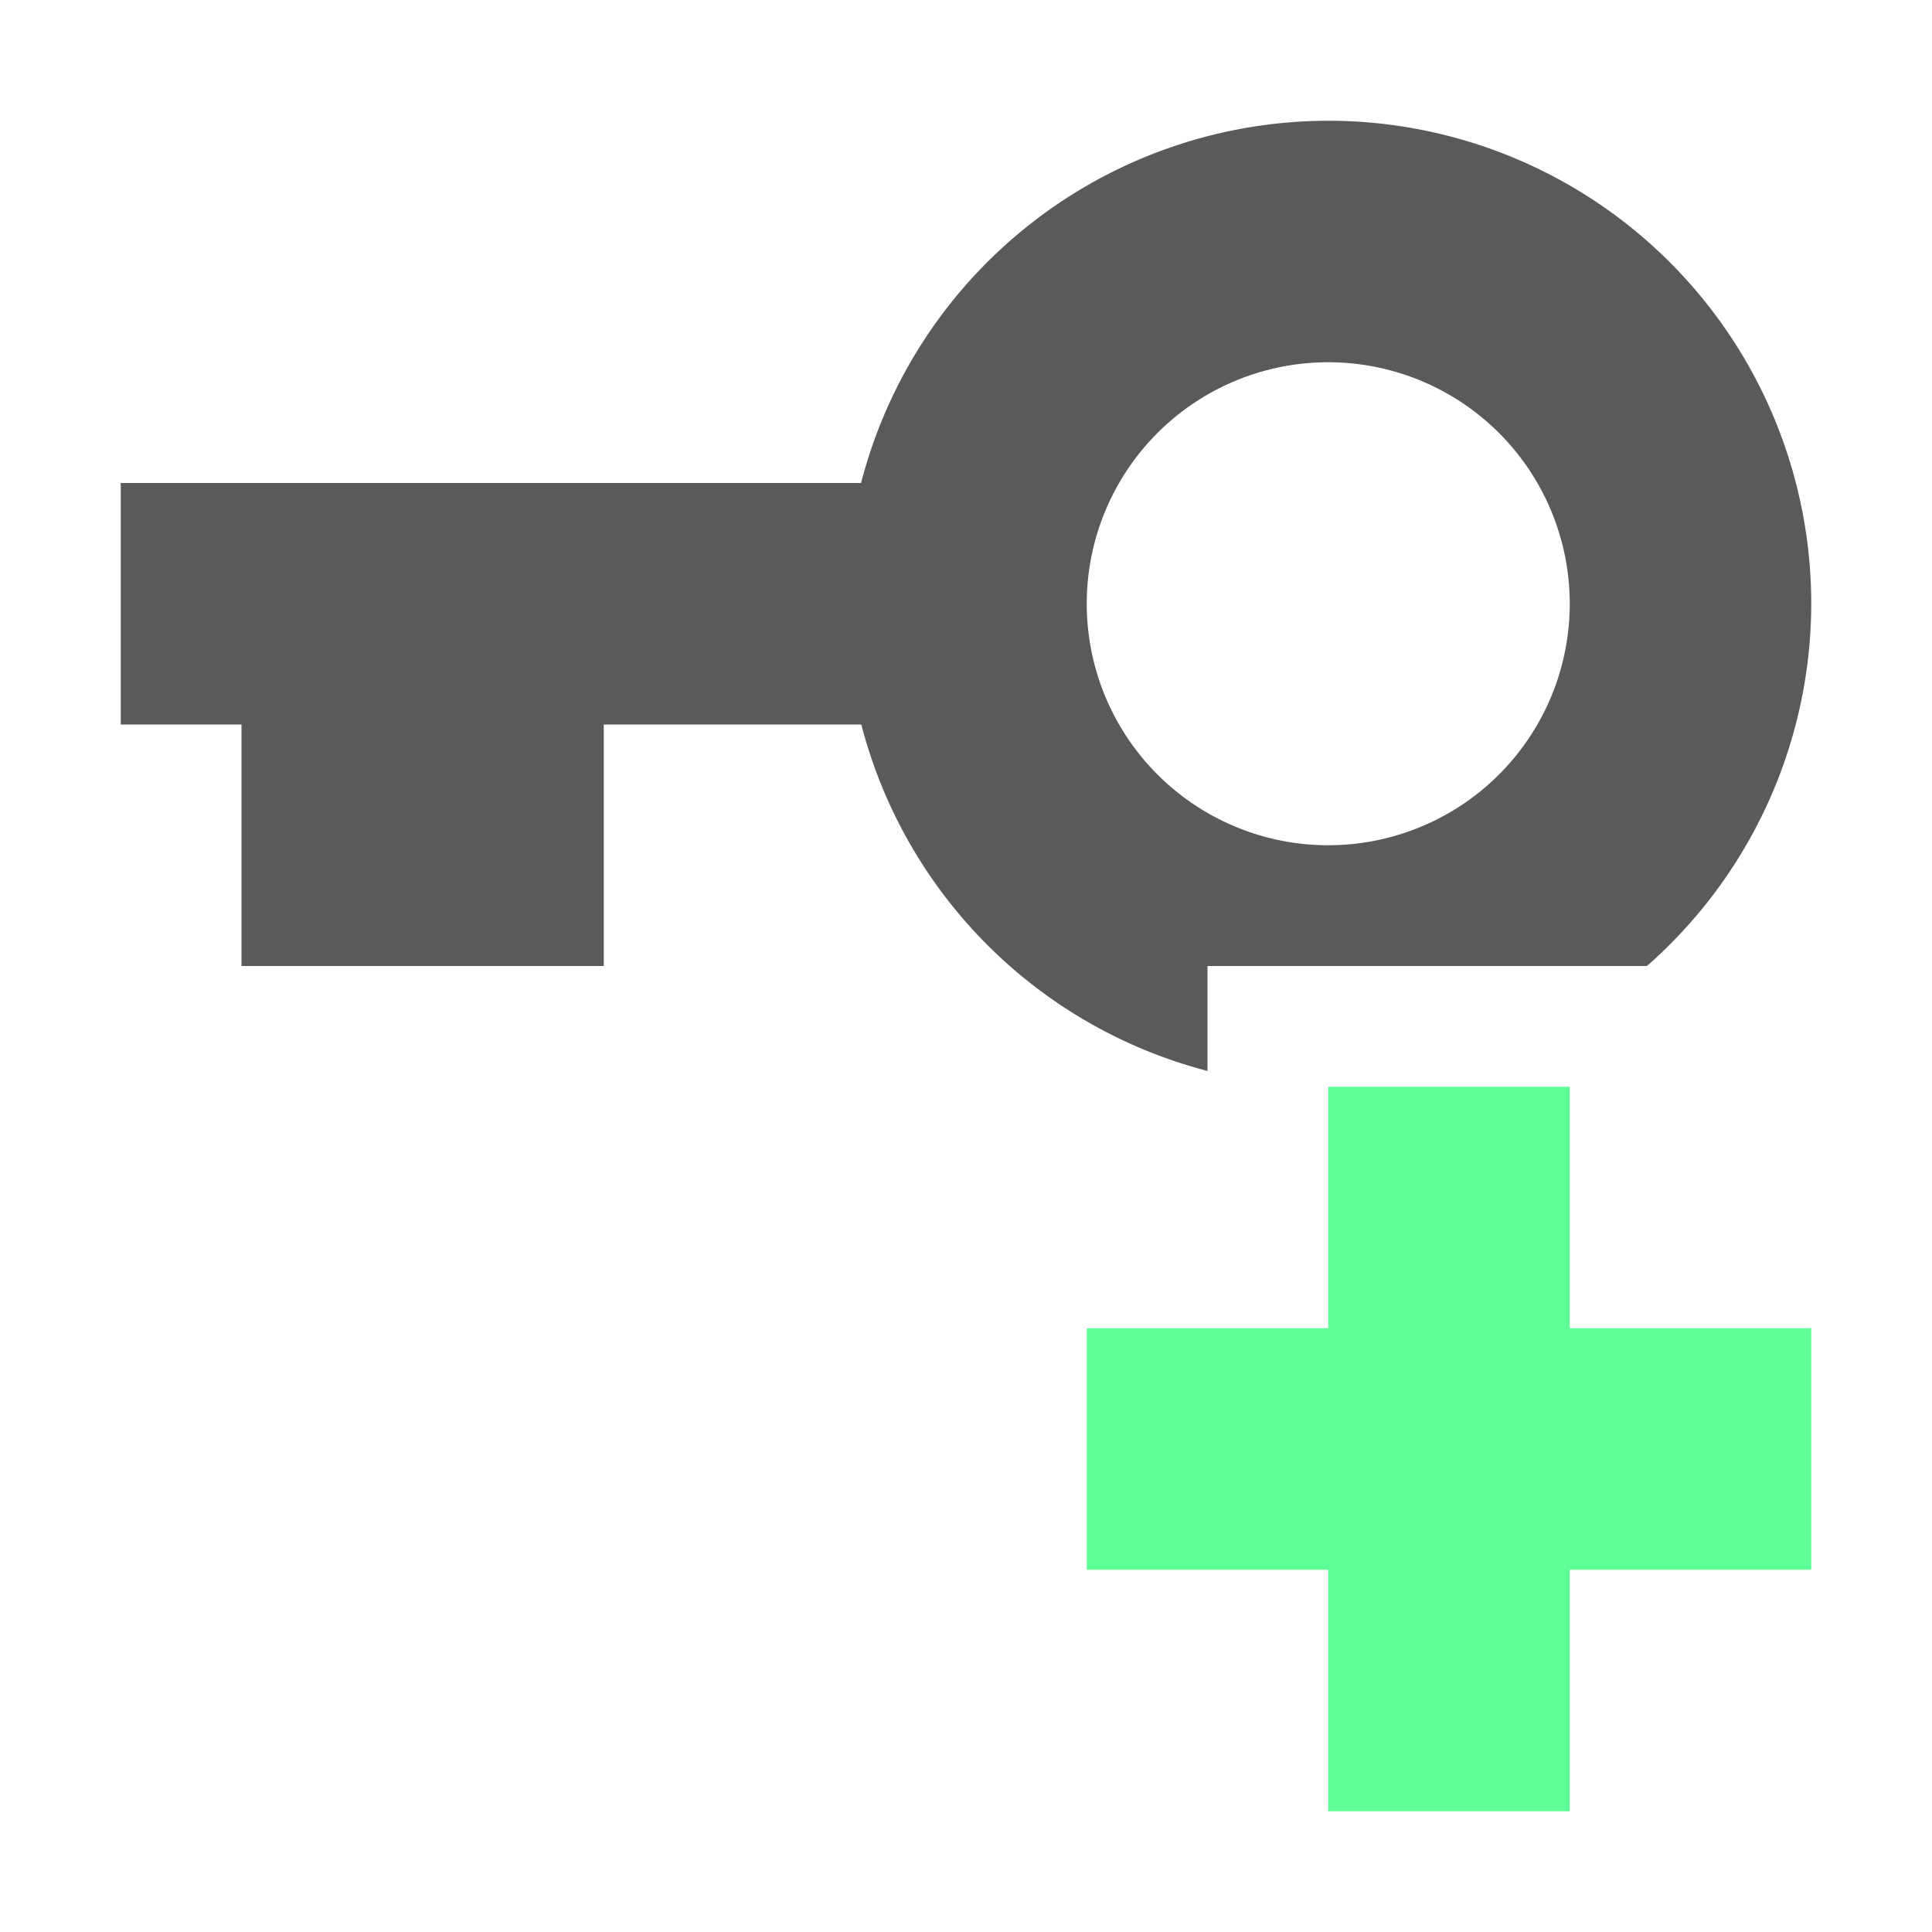 <svg xmlns="http://www.w3.org/2000/svg" width="16" height="16"><path fill="#5fff97" d="m11 9v2h-2v2h2v2h2v-2h2v-2h-2v-2z"/><path fill="#5a5a5a" d="m11 1a4 4 0 0 0 -3.869 3h-6.131v2h1v2h3v-2h2.133a4 4 0 0 0 2.867 2.869v-.869h3.639a4 4 0 0 0 1.361-3 4 4 0 0 0 -4-4zm0 2a2 2 0 0 1 2 2 2 2 0 0 1 -2 2 2 2 0 0 1 -2-2 2 2 0 0 1 2-2z"/></svg>